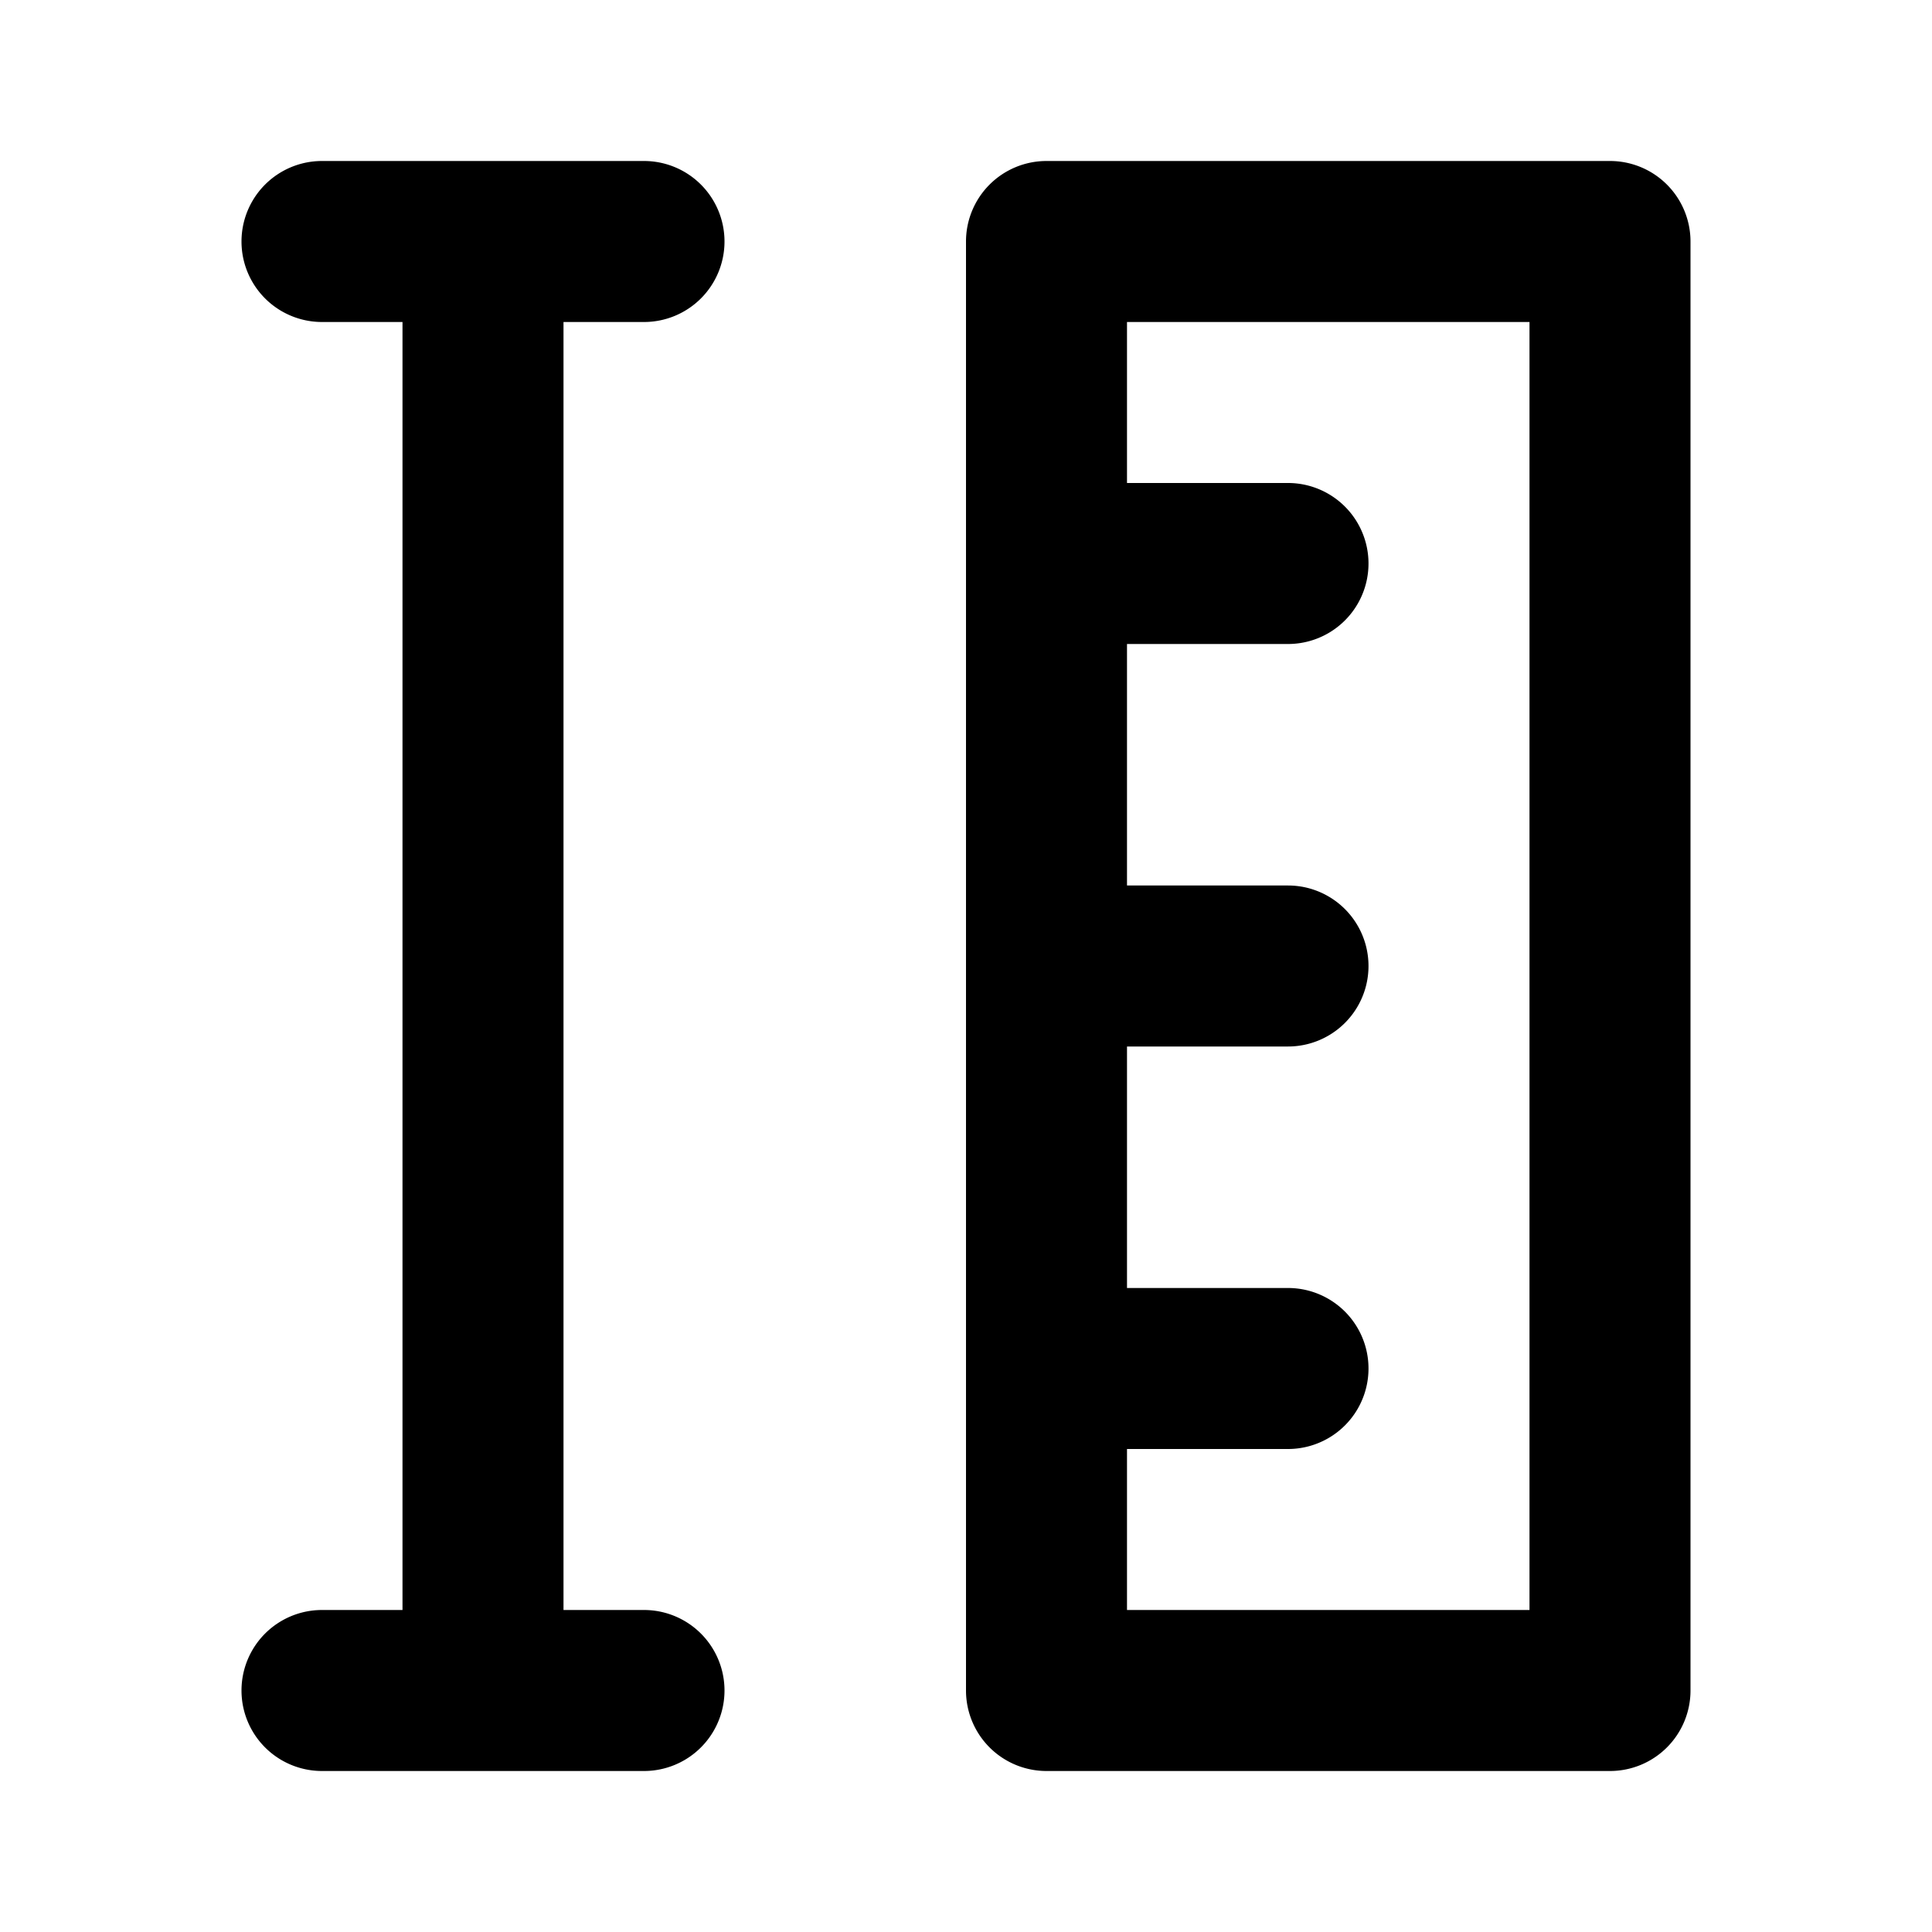 <svg xmlns="http://www.w3.org/2000/svg" width="24" height="24" viewBox="0 0 24 24">
  <path fill-rule="evenodd" d="M20 2a1 1 0 0 1 1 1v18a1 1 0 0 1-1 1h-7a1 1 0 0 1-1-1V3a1 1 0 0 1 1-1h7Zm-6 6h2a1 1 0 1 0 0-2h-2V4h5v16h-5v-2h2a1 1 0 1 0 0-2h-2v-3h2a1 1 0 1 0 0-2h-2V8Z" clip-rule="evenodd"/>
  <path d="M9 3a1 1 0 0 1-1 1H7v16h1a1 1 0 1 1 0 2H4a1 1 0 1 1 0-2h1V4H4a1 1 0 0 1 0-2h4a1 1 0 0 1 1 1Z"/>
</svg>
